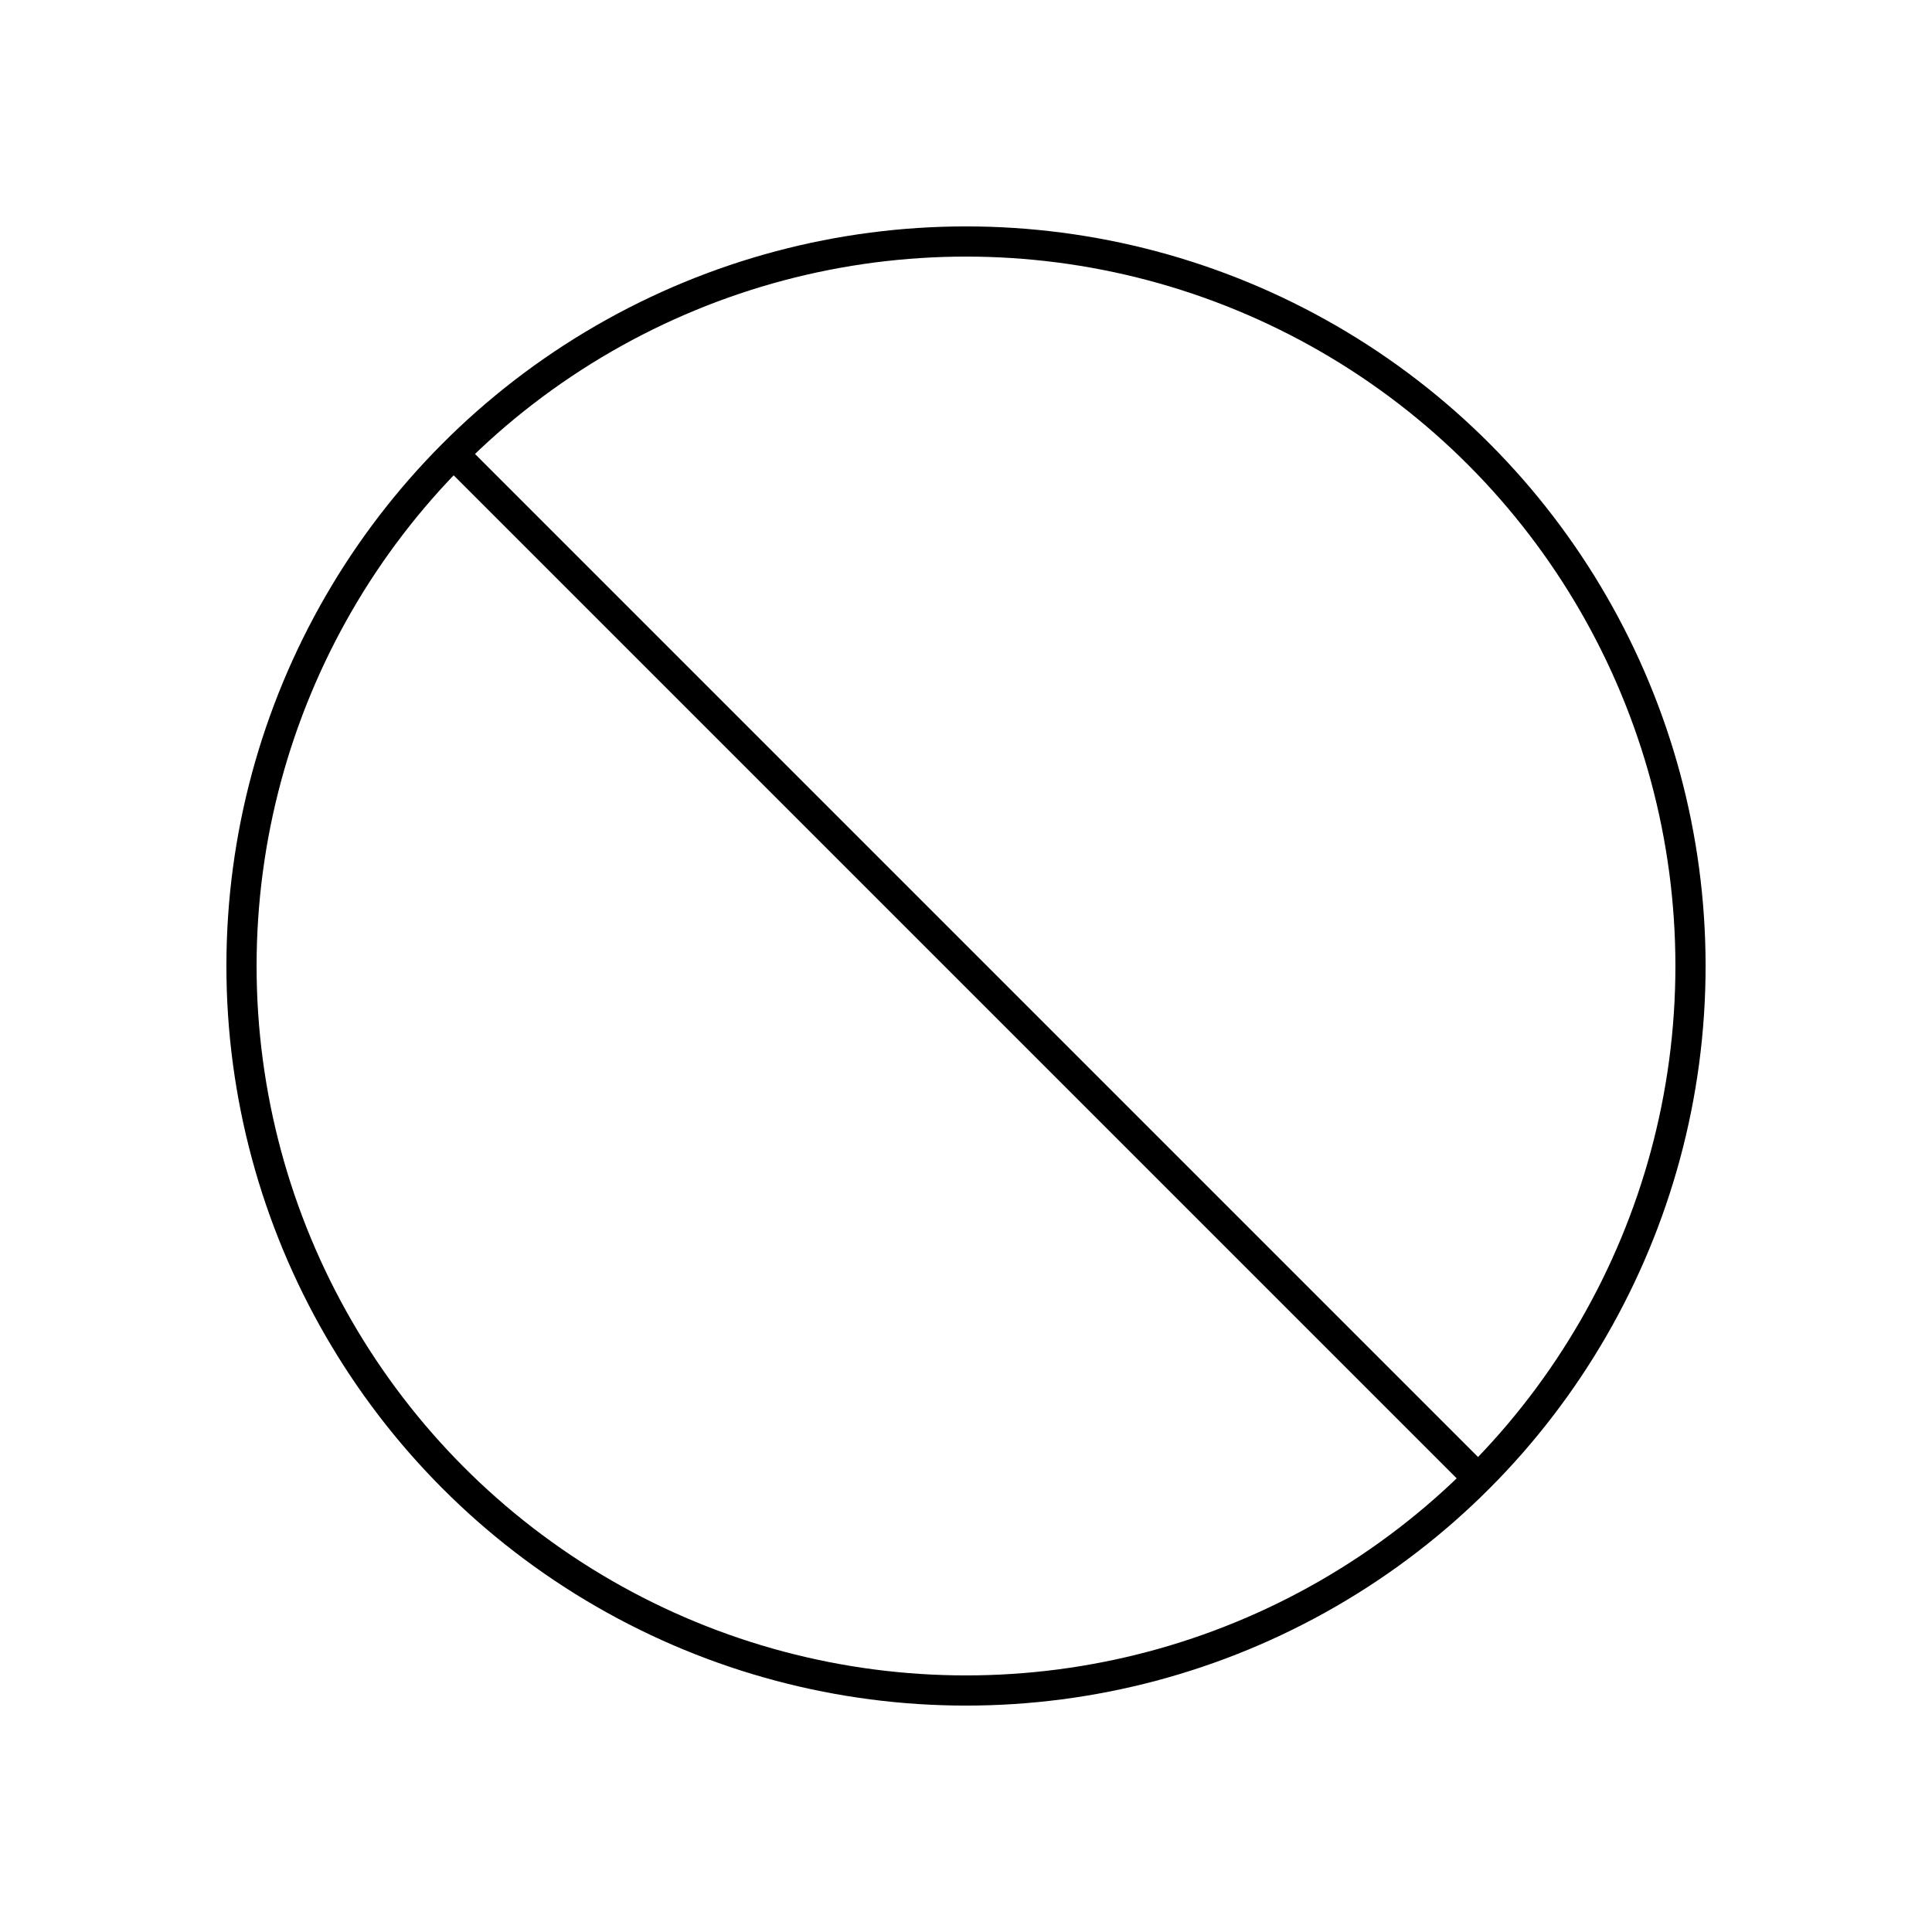 <svg xmlns="http://www.w3.org/2000/svg" width="64" height="64" viewBox="0 0 64 64"><circle cx="32" cy="32" r="24" fill="none" stroke="#000" stroke-miterlimit="5"/><line x1="15.03" y1="15.04" x2="48.96" y2="48.97" fill="none" stroke="#000" stroke-miterlimit="5"/></svg>
